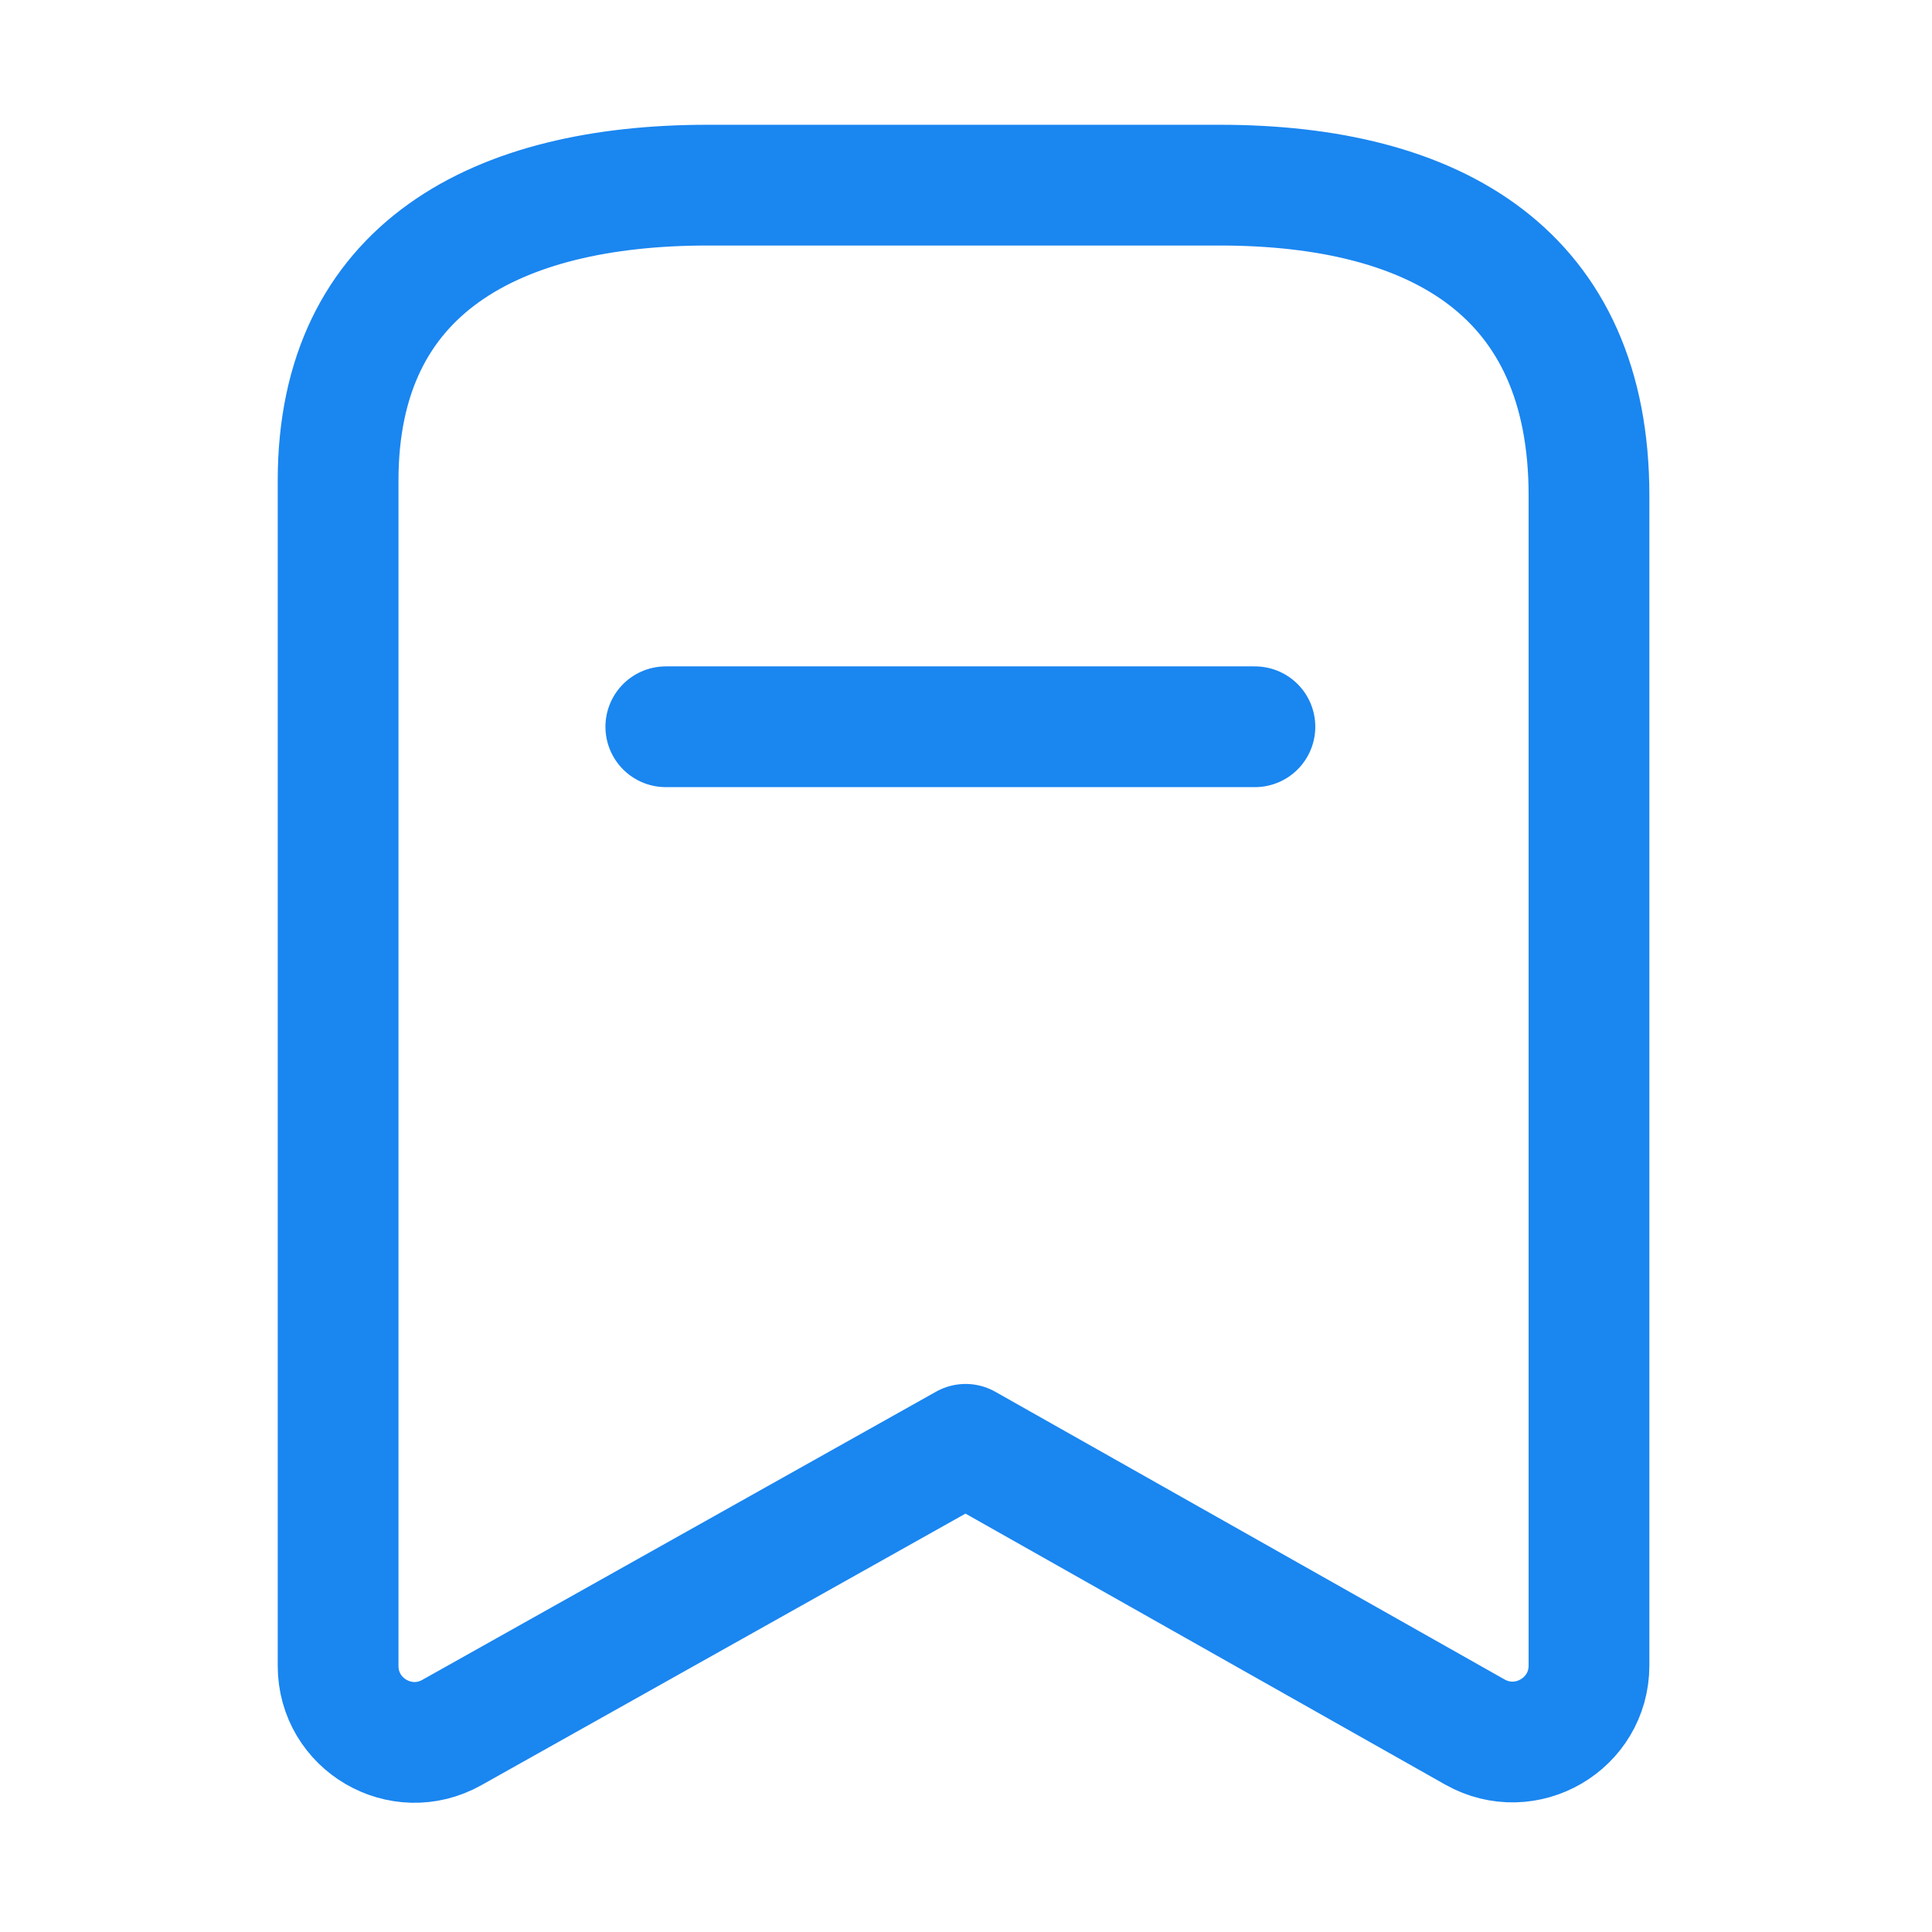 <svg width="24" height="24" viewBox="0 0 24 24" fill="none" xmlns="http://www.w3.org/2000/svg">
<path fill-rule="evenodd" clip-rule="evenodd" d="M19.739 6.154C19.739 3.403 17.858 2.3 15.15 2.3H8.791C6.167 2.3 4.2 3.328 4.2 5.97V20.694C4.2 21.42 4.981 21.877 5.613 21.522L11.995 17.942L18.322 21.516C18.956 21.873 19.739 21.416 19.739 20.689V6.154Z" stroke="#1A86F0" stroke-width="1.5" stroke-linecap="round" stroke-linejoin="round"/>
<path d="M8.271 9.028H15.589" stroke="#1A86F0" stroke-width="1.5" stroke-linecap="round" stroke-linejoin="round"/>
</svg>
